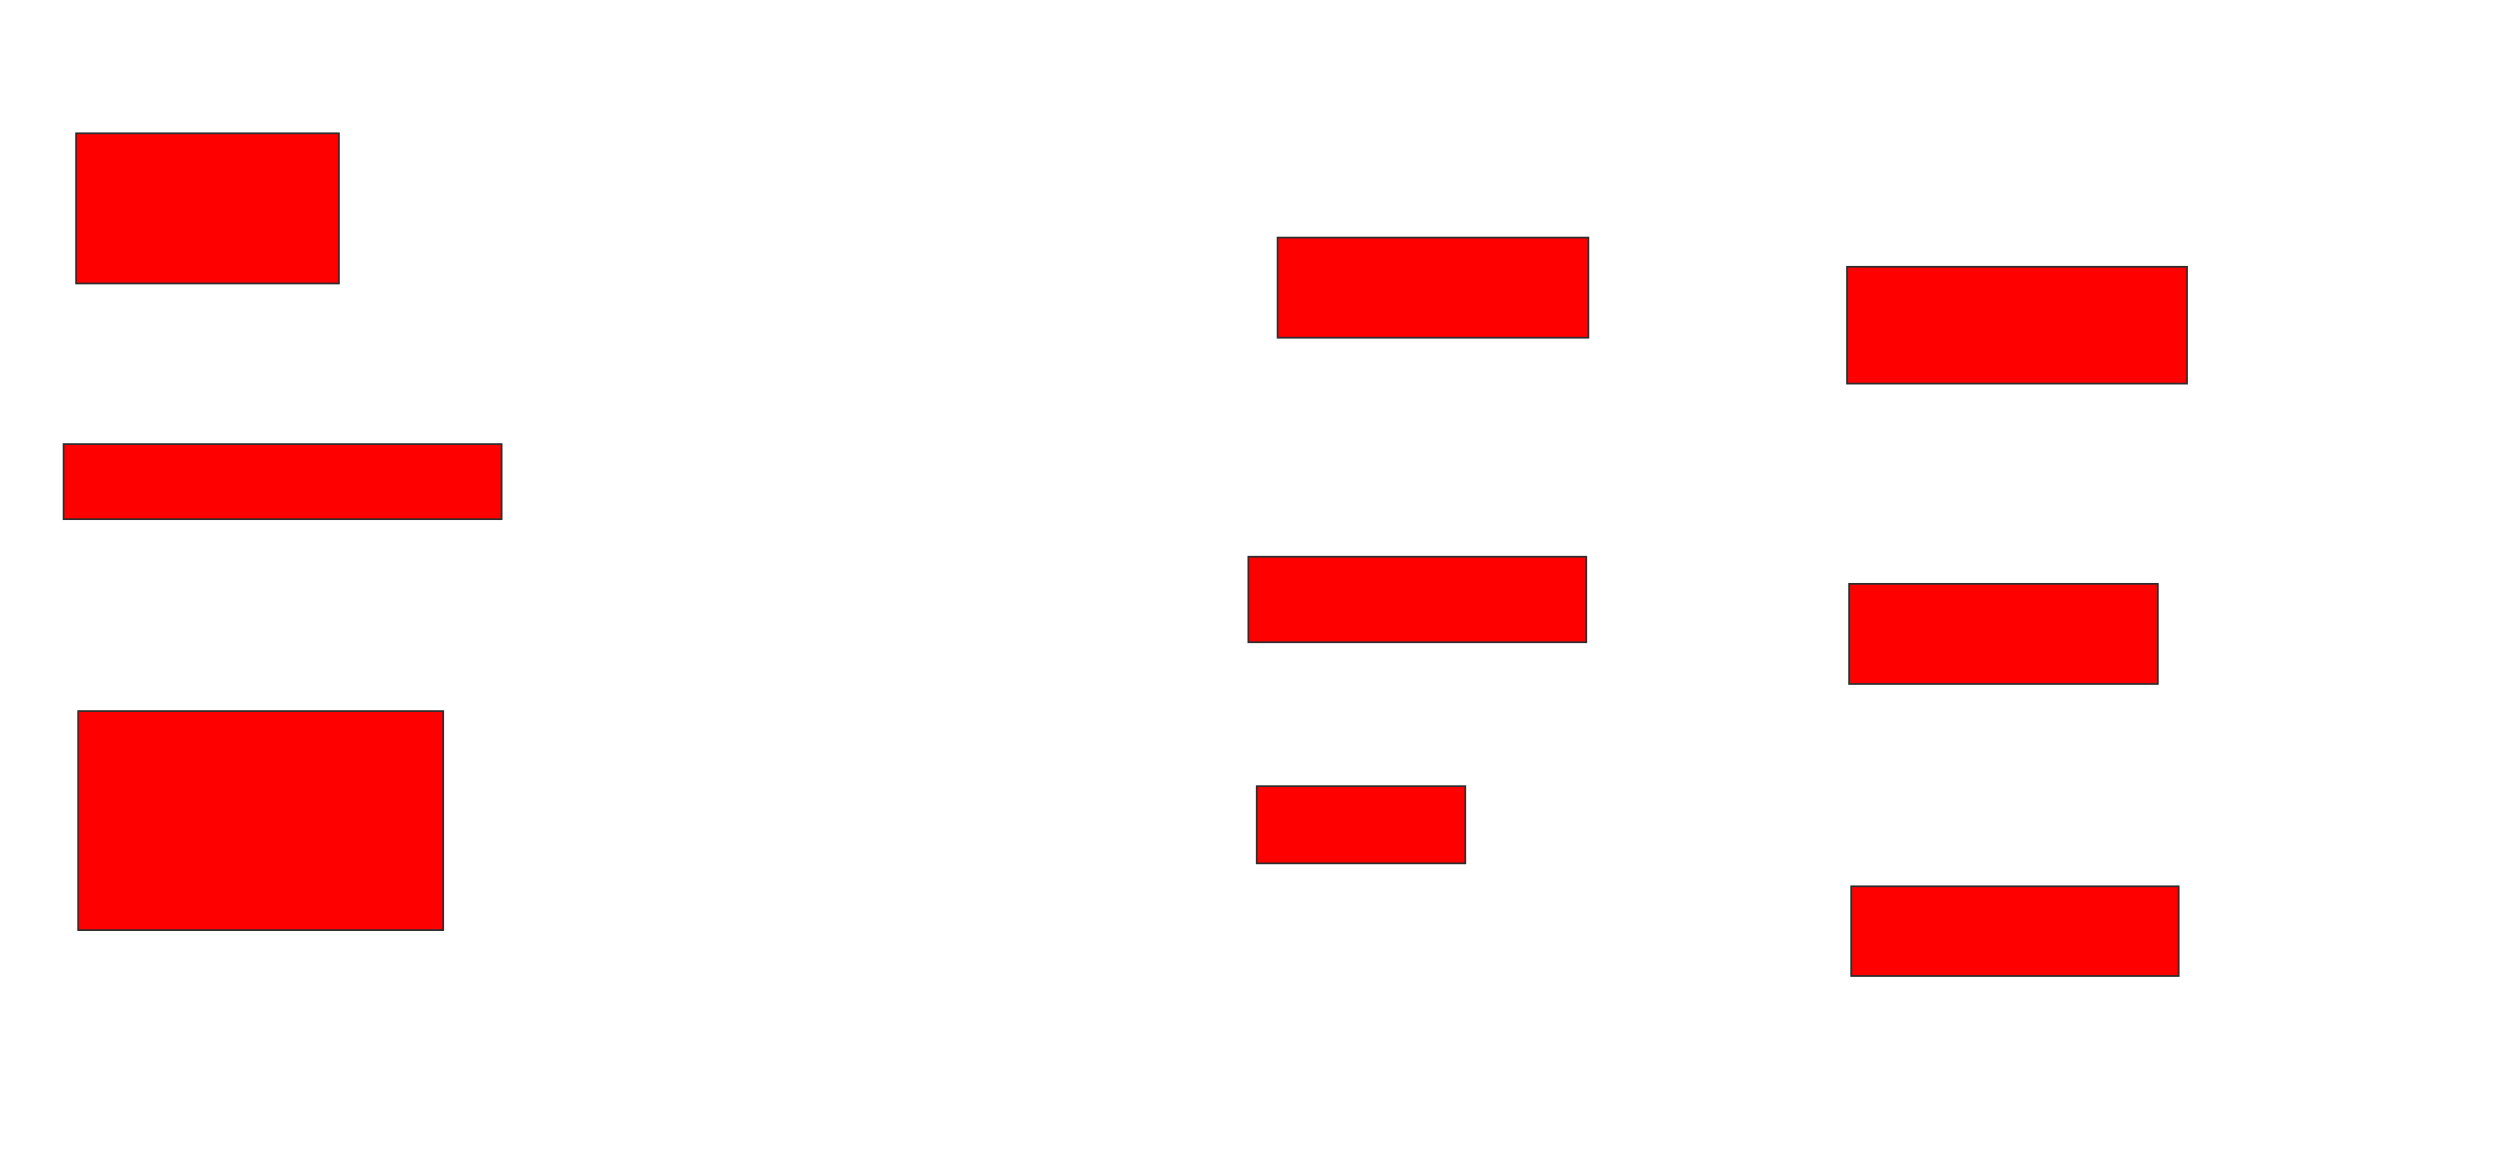 <svg xmlns="http://www.w3.org/2000/svg" width="1444" height="670">
 <!-- Created with Image Occlusion Enhanced -->
 <g>
  <title>Labels</title>
 </g>
 <g>
  <title>Masks</title>
  <rect id="a06329c2982d4b30b97fe100cbb2c1c8-oa-1" height="86.747" width="151.807" y="76.988" x="43.952" stroke="#2D2D2D" fill="#ff0000"/>
  <rect id="a06329c2982d4b30b97fe100cbb2c1c8-oa-2" height="57.831" width="179.518" y="137.229" x="737.928" stroke="#2D2D2D" fill="#ff0000"/>
  <rect id="a06329c2982d4b30b97fe100cbb2c1c8-oa-3" height="67.47" width="196.386" y="154.096" x="1066.843" stroke="#2D2D2D" fill="#ff0000"/>
  <rect id="a06329c2982d4b30b97fe100cbb2c1c8-oa-4" height="43.373" width="253.012" y="256.506" x="36.723" stroke="#2D2D2D" fill="#ff0000"/>
  <rect id="a06329c2982d4b30b97fe100cbb2c1c8-oa-5" height="49.398" width="195.181" y="321.566" x="721.06" stroke="#2D2D2D" fill="#ff0000"/>
  <rect id="a06329c2982d4b30b97fe100cbb2c1c8-oa-6" height="57.831" width="178.313" y="337.229" x="1068.048" stroke="#2D2D2D" fill="#ff0000"/>
  <rect id="a06329c2982d4b30b97fe100cbb2c1c8-oa-7" height="126.506" width="210.843" y="410.723" x="45.157" stroke="#2D2D2D" fill="#ff0000"/>
  <rect id="a06329c2982d4b30b97fe100cbb2c1c8-oa-8" height="44.578" width="120.482" y="454.096" x="725.879" stroke="#2D2D2D" fill="#ff0000"/>
  <rect id="a06329c2982d4b30b97fe100cbb2c1c8-oa-9" height="51.807" width="189.157" y="511.928" x="1069.253" stroke="#2D2D2D" fill="#ff0000"/>
 </g>
</svg>